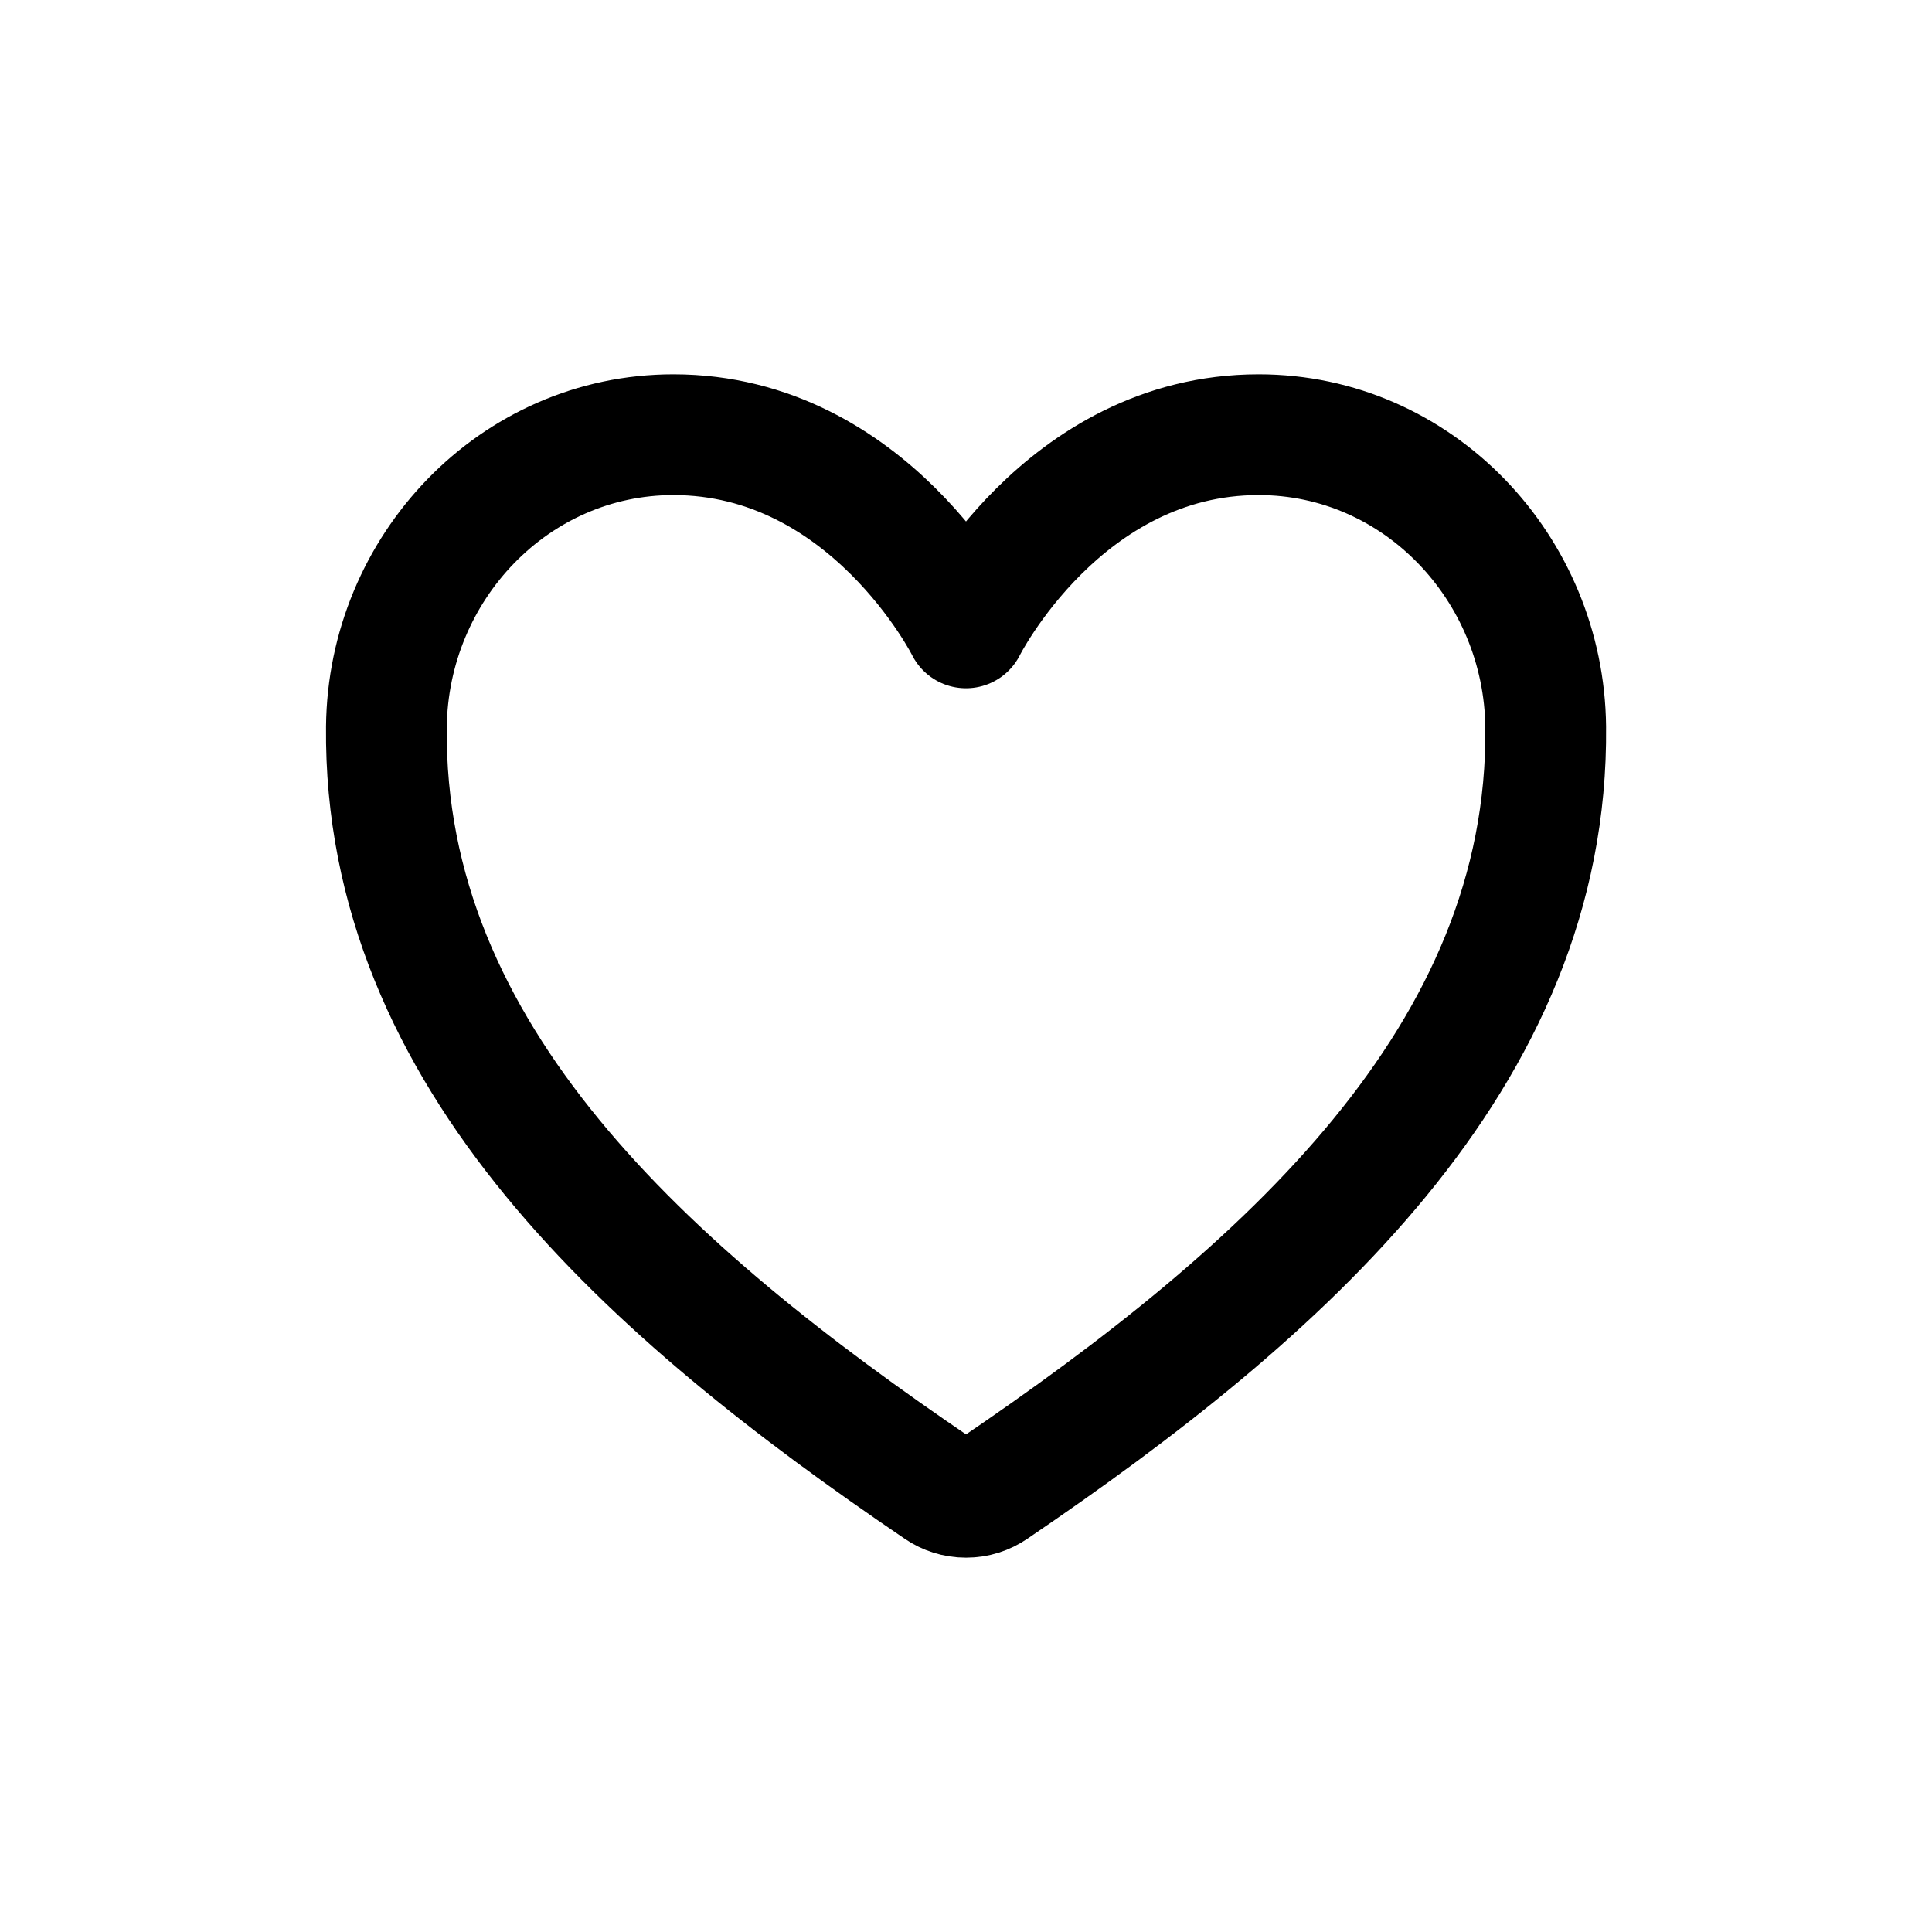 <!-- Generated by IcoMoon.io -->
<svg version="1.1" xmlns="http://www.w3.org/2000/svg" width="40" height="40" viewBox="0 0 40 40">
<title>io-heart-outline</title>
<path fill="none" stroke-linejoin="round" stroke-linecap="round" stroke-miterlimit="4" stroke-width="2.5" stroke="#000" d="M26.058 9c-4.058 0-6.058 4-6.058 4s-2-4-6.058-4c-3.297 0-5.909 2.759-5.942 6.051-0.069 6.833 5.421 11.692 11.438 15.776 0.158 0.108 0.352 0.173 0.563 0.173s0.405-0.065 0.566-0.175l-0.003 0.002c6.016-4.084 11.506-8.943 11.438-15.776-0.034-3.292-2.645-6.051-5.942-6.051z"></path>
</svg>
